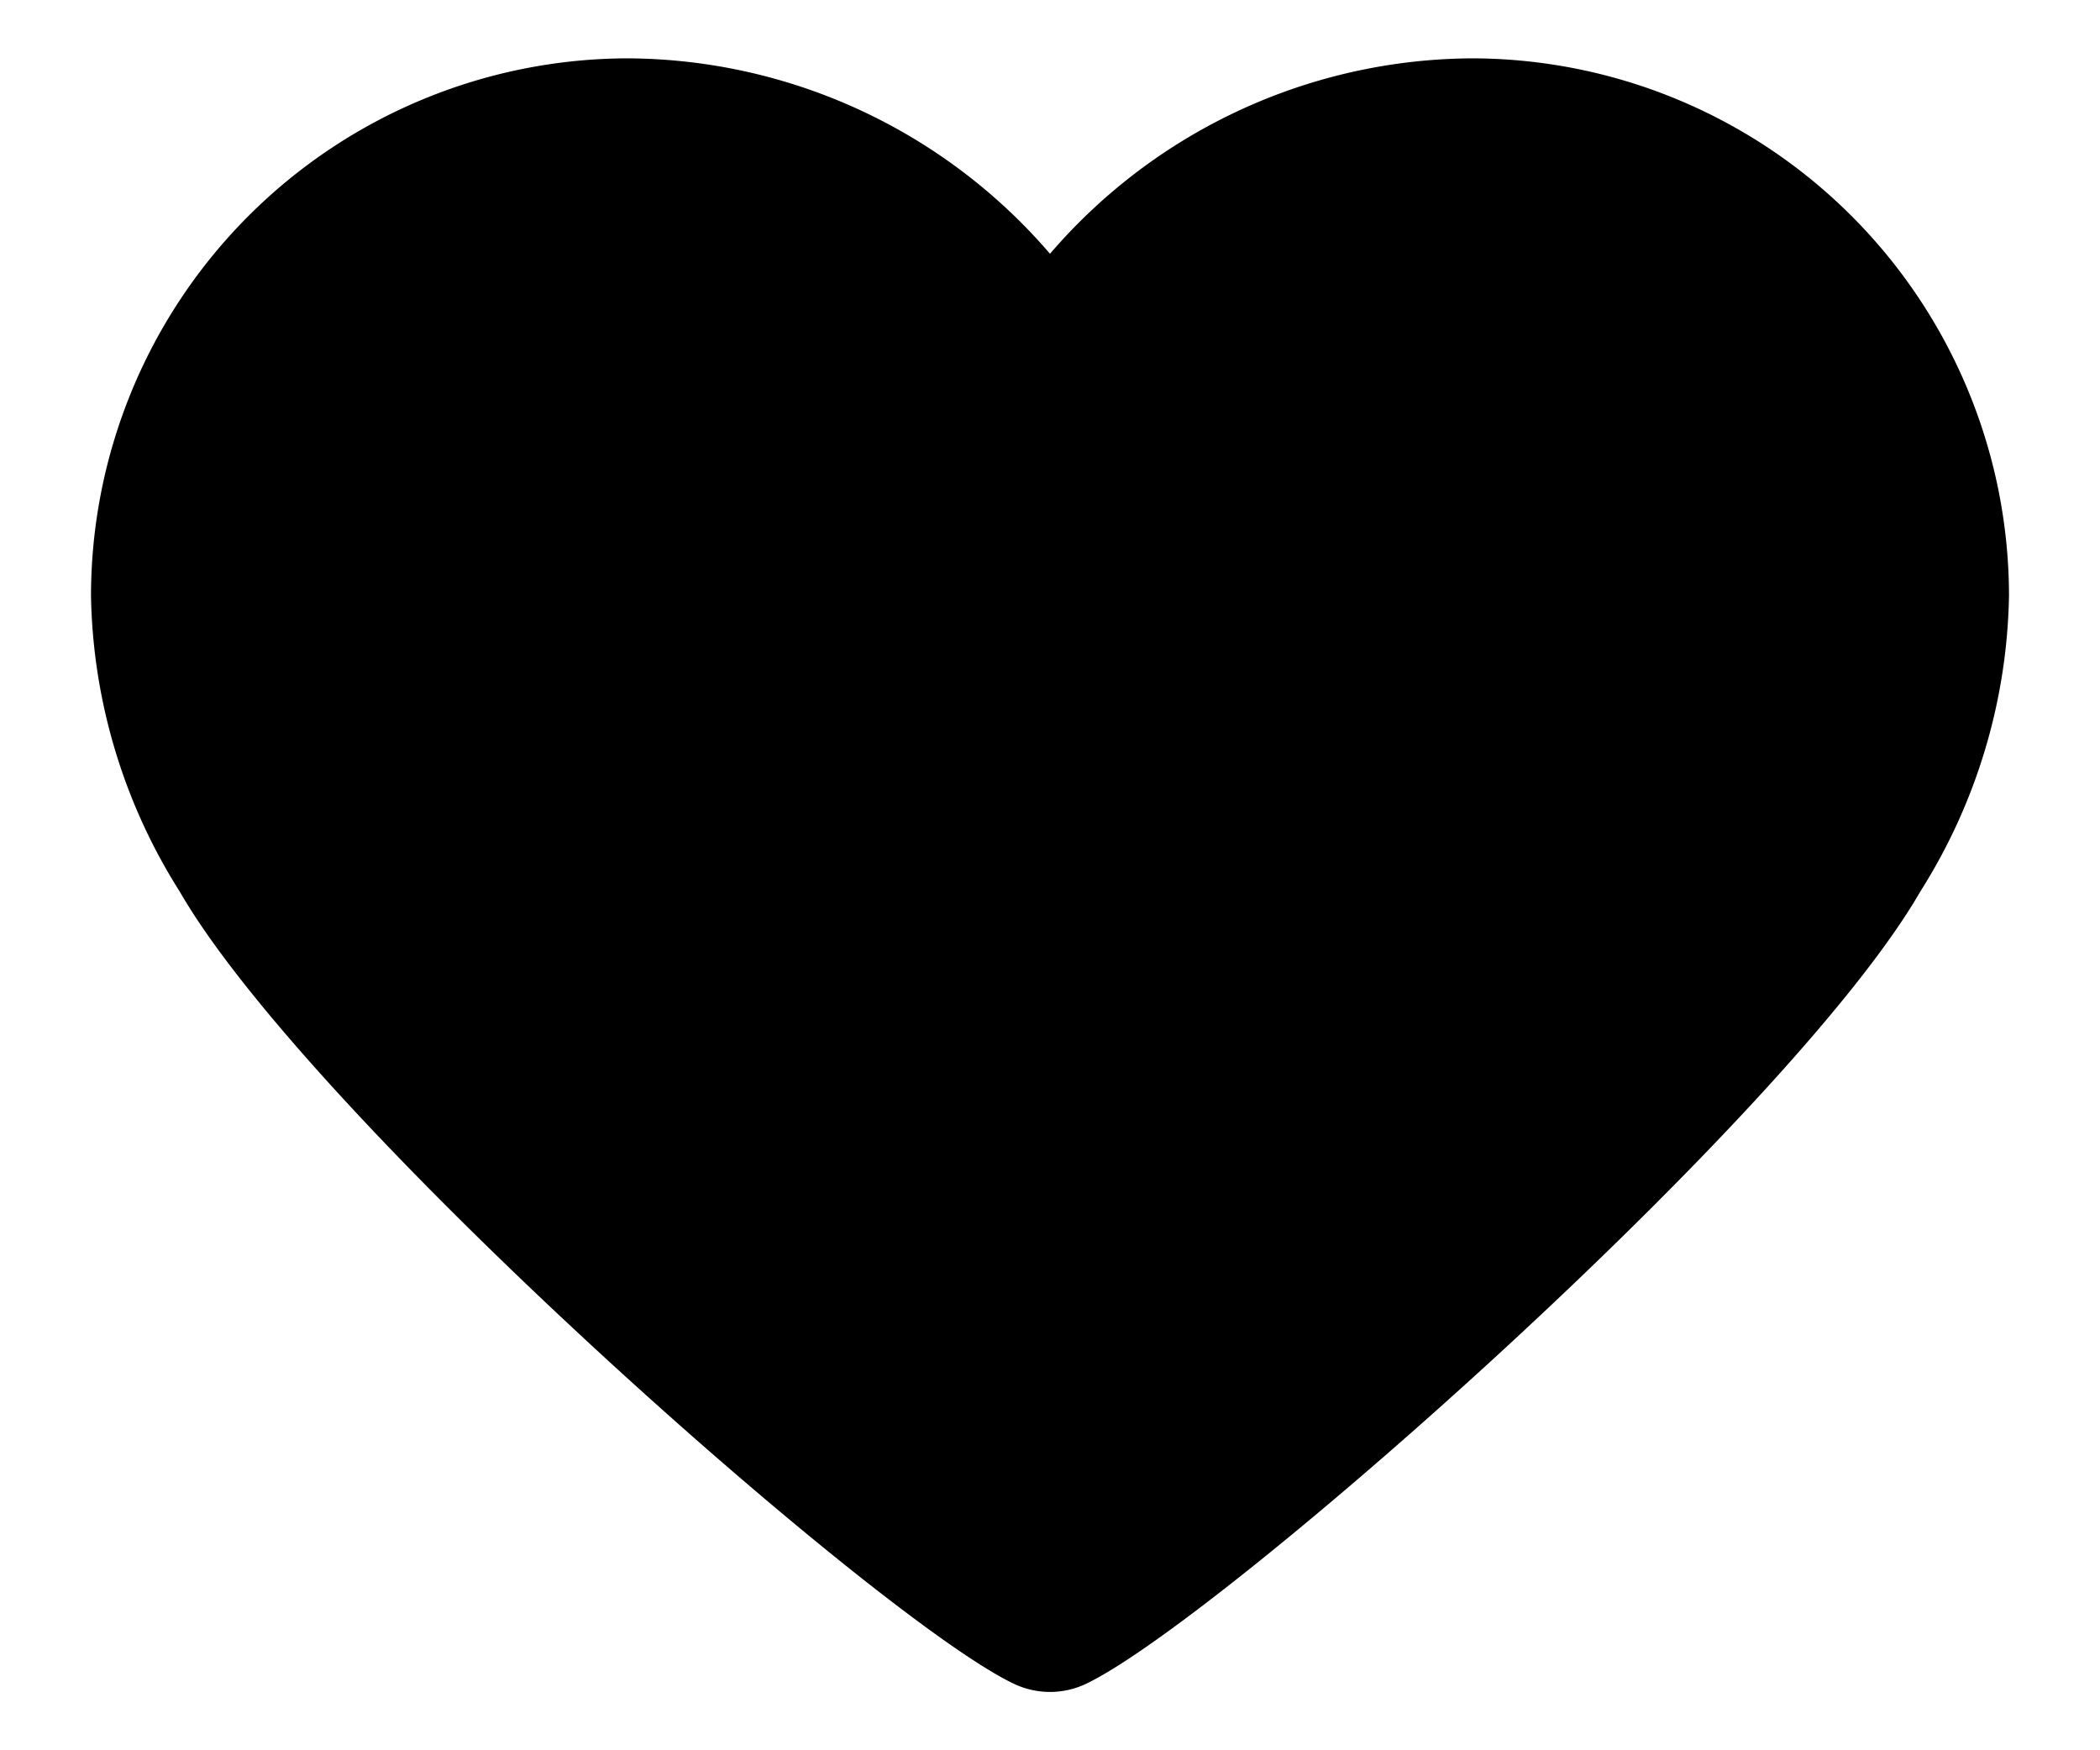 <svg id="icons" xmlns="http://www.w3.org/2000/svg" viewBox="0 0 36 30"><title>icon-heart</title><path id="heart" d="M25.23,1A9.6,9.6,0,0,0,18,4.35,9.6,9.6,0,0,0,10.77,1a9.22,9.22,0,0,0-9.21,9.21,9.78,9.78,0,0,0,1.52,5.07C5.31,19.15,15,27.71,17.36,28.85a1.44,1.44,0,0,0,1.28,0c2.34-1.14,12.05-9.7,14.28-13.57a9.78,9.78,0,0,0,1.52-5.07A9.22,9.22,0,0,0,25.23,1Z"/></svg>